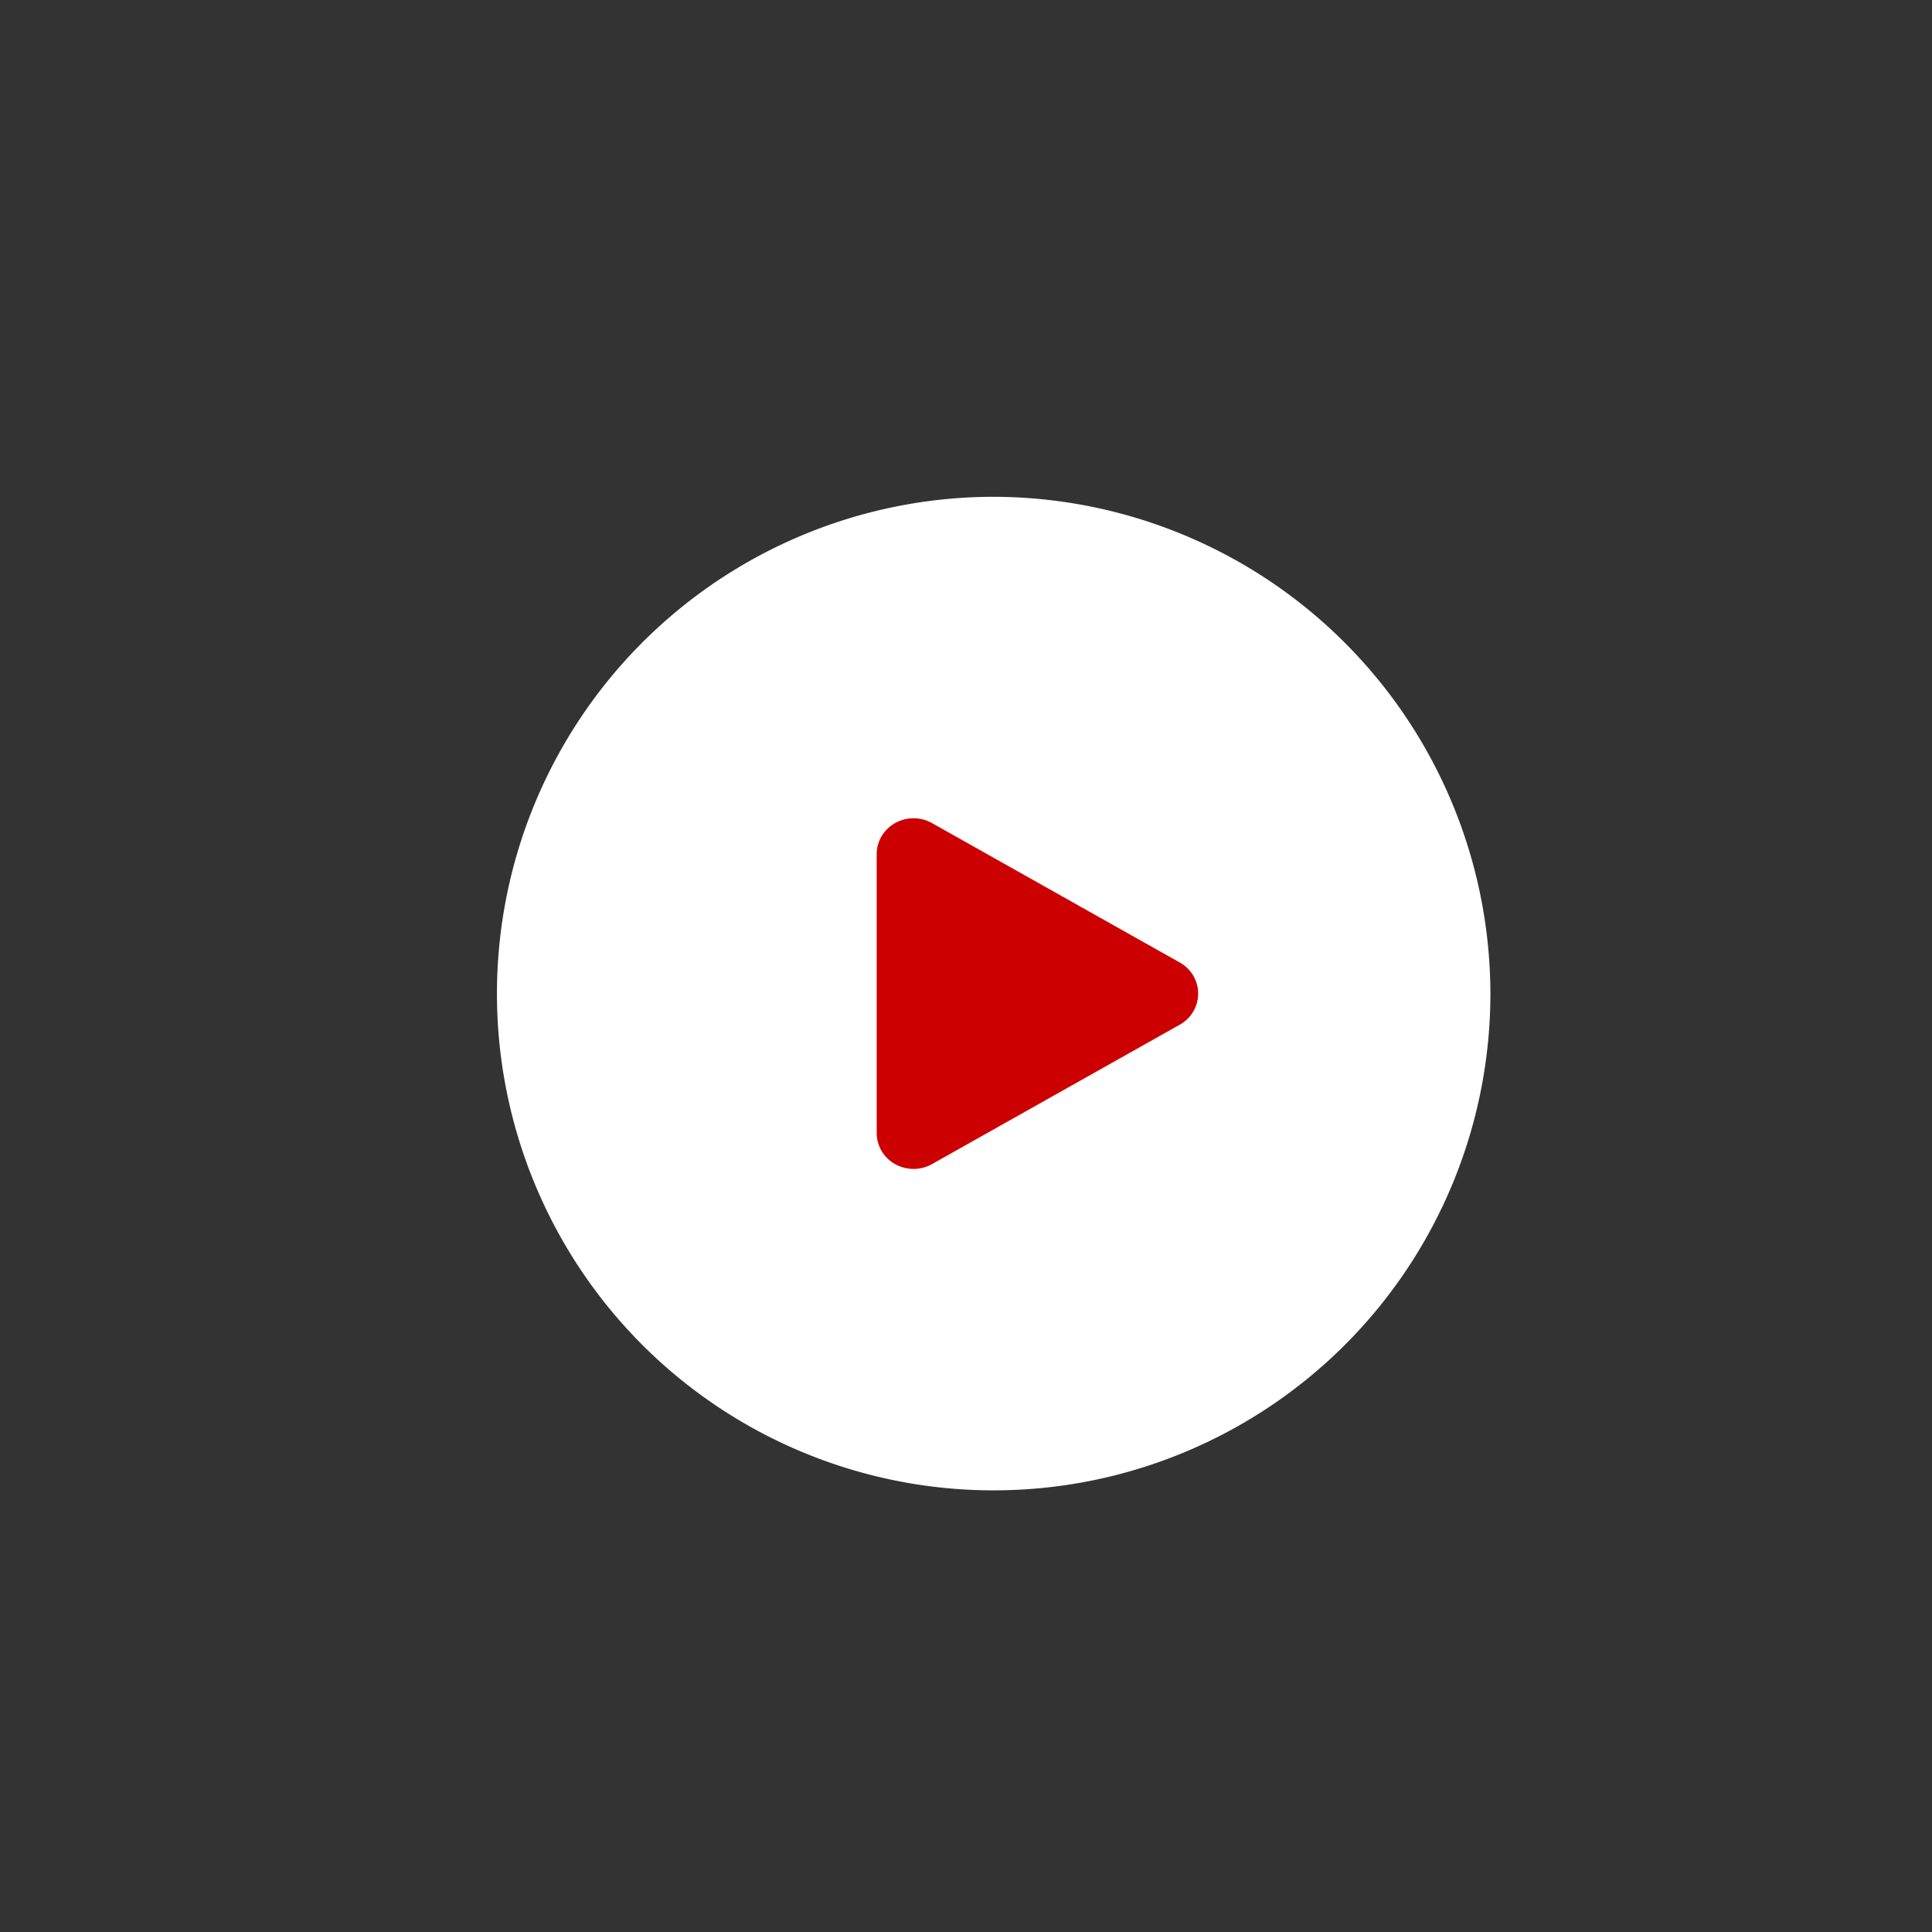 <svg xmlns="http://www.w3.org/2000/svg" width="35" height="35" viewBox="0 0 35 35">
    <rect x="0" y="0" width="35" height="35" fill="#333333" stroke="none"/>
    <g fill="none" fill-rule="evenodd">
        <path fill="#C00" d="M12 12h12v12H12z"/>
        <path fill="#FFF" fill-rule="nonzero" d="M18 9a9.002 9.002 0 0 0-6.364 15.364 9.002 9.002 0 0 0 12.728 0A9.002 9.002 0 0 0 27 18a9.016 9.016 0 0 0-9-9zm3.371 9.564l-4.487 2.525a.684.684 0 0 1-.668 0 .647.647 0 0 1-.334-.564v-5.05c0-.233.127-.448.334-.564a.684.684 0 0 1 .668 0l4.487 2.525a.646.646 0 0 1 .335.564.646.646 0 0 1-.335.564z"/>
    </g>
</svg>
